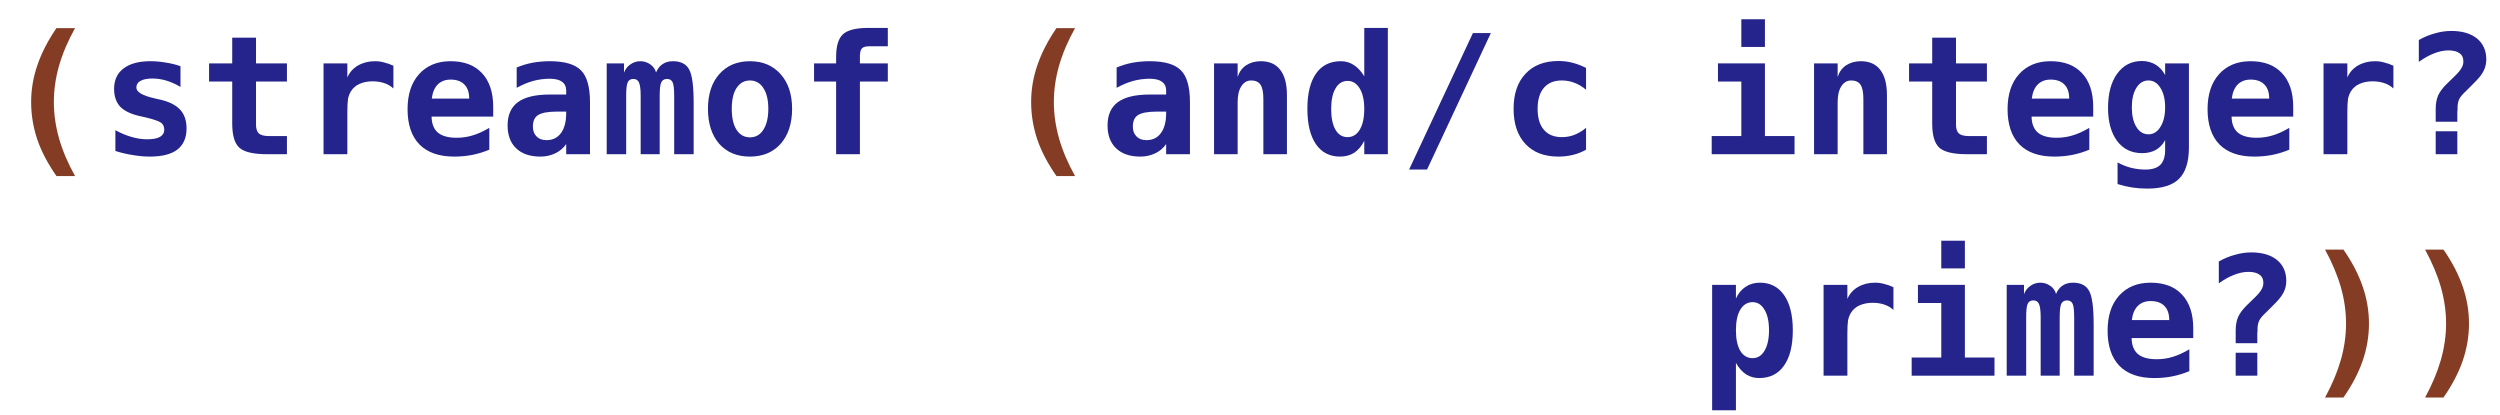 <?xml version="1.0" encoding="UTF-8"?>
<svg xmlns="http://www.w3.org/2000/svg" xmlns:xlink="http://www.w3.org/1999/xlink" width="180.615" height="30" viewBox="0 0 180.615 30" version="1.1">
<defs>
<g>
<symbol overflow="visible" id="glyph0-0">
<path style="stroke:none;" d="M 0.609 2.125 L 0.609 -8.469 L 6.609 -8.469 L 6.609 2.125 Z M 1.281 1.453 L 5.938 1.453 L 5.938 -7.781 L 1.281 -7.781 Z M 1.281 1.453 "/>
</symbol>
<symbol overflow="visible" id="glyph0-1">
<path style="stroke:none;" d="M 5.422 -9.109 C 4.898 -8.172 4.516 -7.266 4.266 -6.391 C 4.016 -5.516 3.891 -4.641 3.891 -3.766 C 3.891 -2.898 4.016 -2.023 4.266 -1.141 C 4.516 -0.266 4.898 0.641 5.422 1.578 L 4.078 1.578 C 3.453 0.68 2.988 -0.203 2.688 -1.078 C 2.395 -1.961 2.25 -2.859 2.25 -3.766 C 2.25 -4.672 2.398 -5.562 2.703 -6.438 C 3.004 -7.32 3.461 -8.211 4.078 -9.109 Z M 5.422 -9.109 "/>
</symbol>
<symbol overflow="visible" id="glyph0-2">
<path style="stroke:none;" d="M 5.812 -6.359 L 5.812 -4.859 C 5.488 -5.055 5.156 -5.207 4.812 -5.312 C 4.477 -5.414 4.141 -5.469 3.797 -5.469 C 3.41 -5.469 3.117 -5.41 2.922 -5.297 C 2.723 -5.191 2.625 -5.031 2.625 -4.812 C 2.625 -4.5 3.047 -4.242 3.891 -4.047 L 3.953 -4.031 L 4.438 -3.922 C 5.062 -3.766 5.52 -3.52 5.812 -3.188 C 6.102 -2.863 6.25 -2.422 6.25 -1.859 C 6.25 -1.18 6.023 -0.672 5.578 -0.328 C 5.141 0.004 4.477 0.172 3.594 0.172 C 3.195 0.172 2.789 0.133 2.375 0.062 C 1.957 0 1.535 -0.098 1.109 -0.234 L 1.109 -1.734 C 1.492 -1.523 1.879 -1.363 2.266 -1.25 C 2.66 -1.133 3.039 -1.078 3.406 -1.078 C 3.812 -1.078 4.117 -1.133 4.328 -1.25 C 4.535 -1.375 4.641 -1.547 4.641 -1.766 C 4.641 -1.984 4.566 -2.148 4.422 -2.266 C 4.273 -2.379 3.926 -2.504 3.375 -2.641 L 2.891 -2.75 C 2.234 -2.895 1.754 -3.125 1.453 -3.438 C 1.16 -3.758 1.016 -4.188 1.016 -4.719 C 1.016 -5.352 1.238 -5.844 1.688 -6.188 C 2.145 -6.539 2.789 -6.719 3.625 -6.719 C 3.988 -6.719 4.352 -6.688 4.719 -6.625 C 5.094 -6.57 5.457 -6.484 5.812 -6.359 Z M 5.812 -6.359 "/>
</symbol>
<symbol overflow="visible" id="glyph0-3">
<path style="stroke:none;" d="M 4.047 -8.422 L 4.047 -6.562 L 6.281 -6.562 L 6.281 -5.25 L 4.047 -5.25 L 4.047 -2.141 C 4.047 -1.848 4.113 -1.633 4.25 -1.5 C 4.395 -1.375 4.633 -1.312 4.969 -1.312 L 6.281 -1.312 L 6.281 0 L 4.844 0 C 3.863 0 3.195 -0.156 2.844 -0.469 C 2.5 -0.781 2.328 -1.363 2.328 -2.219 L 2.328 -5.25 L 0.656 -5.25 L 0.656 -6.562 L 2.328 -6.562 L 2.328 -8.422 Z M 4.047 -8.422 "/>
</symbol>
<symbol overflow="visible" id="glyph0-4">
<path style="stroke:none;" d="M 6.75 -4.75 C 6.562 -4.926 6.336 -5.055 6.078 -5.141 C 5.828 -5.223 5.551 -5.266 5.25 -5.266 C 4.895 -5.266 4.578 -5.203 4.297 -5.078 C 4.023 -4.953 3.816 -4.77 3.672 -4.531 C 3.578 -4.375 3.508 -4.191 3.469 -3.984 C 3.438 -3.773 3.422 -3.457 3.422 -3.031 L 3.422 0 L 1.703 0 L 1.703 -6.562 L 3.422 -6.562 L 3.422 -5.547 C 3.586 -5.922 3.844 -6.207 4.188 -6.406 C 4.539 -6.613 4.953 -6.719 5.422 -6.719 C 5.648 -6.719 5.875 -6.688 6.094 -6.625 C 6.32 -6.57 6.539 -6.492 6.75 -6.391 Z M 6.75 -4.75 "/>
</symbol>
<symbol overflow="visible" id="glyph0-5">
<path style="stroke:none;" d="M 6.453 -0.328 C 6.055 -0.16 5.648 -0.035 5.234 0.047 C 4.828 0.129 4.391 0.172 3.922 0.172 C 2.828 0.172 1.988 -0.117 1.406 -0.703 C 0.832 -1.297 0.547 -2.145 0.547 -3.25 C 0.547 -4.32 0.82 -5.164 1.375 -5.781 C 1.938 -6.406 2.695 -6.719 3.656 -6.719 C 4.633 -6.719 5.391 -6.43 5.922 -5.859 C 6.461 -5.285 6.734 -4.473 6.734 -3.422 L 6.734 -2.719 L 2.281 -2.719 C 2.289 -2.207 2.441 -1.82 2.734 -1.562 C 3.035 -1.312 3.488 -1.188 4.094 -1.188 C 4.488 -1.188 4.875 -1.242 5.25 -1.359 C 5.633 -1.473 6.035 -1.656 6.453 -1.906 Z M 5 -4.016 C 5 -4.461 4.883 -4.801 4.656 -5.031 C 4.426 -5.27 4.094 -5.391 3.656 -5.391 C 3.27 -5.391 2.957 -5.27 2.719 -5.031 C 2.488 -4.789 2.348 -4.453 2.297 -4.016 Z M 5 -4.016 "/>
</symbol>
<symbol overflow="visible" id="glyph0-6">
<path style="stroke:none;" d="M 4.109 -3.078 C 3.461 -3.078 3.008 -2.992 2.75 -2.828 C 2.5 -2.672 2.375 -2.395 2.375 -2 C 2.375 -1.695 2.461 -1.457 2.641 -1.281 C 2.816 -1.102 3.055 -1.016 3.359 -1.016 C 3.805 -1.016 4.156 -1.188 4.406 -1.531 C 4.656 -1.875 4.781 -2.352 4.781 -2.969 L 4.781 -3.078 Z M 6.5 -3.75 L 6.5 0 L 4.781 0 L 4.781 -0.734 C 4.582 -0.441 4.316 -0.219 3.984 -0.062 C 3.66 0.094 3.305 0.172 2.922 0.172 C 2.172 0.172 1.586 -0.023 1.172 -0.422 C 0.754 -0.816 0.547 -1.367 0.547 -2.078 C 0.547 -2.836 0.797 -3.398 1.297 -3.766 C 1.797 -4.129 2.562 -4.312 3.594 -4.312 L 4.781 -4.312 L 4.781 -4.609 C 4.781 -4.879 4.68 -5.086 4.484 -5.234 C 4.285 -5.379 3.988 -5.453 3.594 -5.453 C 3.188 -5.453 2.789 -5.398 2.406 -5.297 C 2.02 -5.191 1.617 -5.023 1.203 -4.797 L 1.203 -6.266 C 1.578 -6.422 1.957 -6.535 2.344 -6.609 C 2.738 -6.68 3.156 -6.719 3.594 -6.719 C 4.664 -6.719 5.414 -6.5 5.844 -6.062 C 6.281 -5.633 6.5 -4.863 6.5 -3.75 Z M 6.5 -3.75 "/>
</symbol>
<symbol overflow="visible" id="glyph0-7">
<path style="stroke:none;" d="M 4.047 -5.906 C 4.172 -6.188 4.332 -6.391 4.531 -6.516 C 4.727 -6.648 4.973 -6.719 5.266 -6.719 C 5.836 -6.719 6.227 -6.52 6.438 -6.125 C 6.656 -5.738 6.766 -4.93 6.766 -3.703 L 6.766 0 L 5.359 0 L 5.359 -4.219 C 5.359 -4.707 5.32 -5.031 5.25 -5.188 C 5.176 -5.352 5.039 -5.438 4.844 -5.438 C 4.645 -5.438 4.504 -5.352 4.422 -5.188 C 4.348 -5.02 4.312 -4.695 4.312 -4.219 L 4.312 0 L 2.938 0 L 2.938 -4.219 C 2.938 -4.695 2.895 -5.02 2.812 -5.188 C 2.738 -5.352 2.602 -5.438 2.406 -5.438 C 2.207 -5.438 2.07 -5.352 2 -5.188 C 1.926 -5.031 1.891 -4.707 1.891 -4.219 L 1.891 0 L 0.484 0 L 0.484 -6.562 L 1.734 -6.562 L 1.734 -5.891 C 1.828 -6.141 1.977 -6.336 2.188 -6.484 C 2.406 -6.641 2.648 -6.719 2.922 -6.719 C 3.18 -6.719 3.422 -6.641 3.641 -6.484 C 3.859 -6.328 3.992 -6.133 4.047 -5.906 Z M 4.047 -5.906 "/>
</symbol>
<symbol overflow="visible" id="glyph0-8">
<path style="stroke:none;" d="M 3.609 -5.328 C 3.203 -5.328 2.879 -5.145 2.641 -4.781 C 2.41 -4.426 2.297 -3.926 2.297 -3.281 C 2.297 -2.633 2.41 -2.129 2.641 -1.766 C 2.879 -1.398 3.203 -1.219 3.609 -1.219 C 4.023 -1.219 4.348 -1.398 4.578 -1.766 C 4.816 -2.129 4.938 -2.633 4.938 -3.281 C 4.938 -3.926 4.816 -4.426 4.578 -4.781 C 4.348 -5.145 4.023 -5.328 3.609 -5.328 Z M 0.578 -3.281 C 0.578 -4.332 0.848 -5.164 1.391 -5.781 C 1.941 -6.406 2.68 -6.719 3.609 -6.719 C 4.535 -6.719 5.273 -6.406 5.828 -5.781 C 6.379 -5.164 6.656 -4.332 6.656 -3.281 C 6.656 -2.219 6.379 -1.375 5.828 -0.75 C 5.273 -0.133 4.535 0.172 3.609 0.172 C 2.68 0.172 1.941 -0.133 1.391 -0.75 C 0.848 -1.375 0.578 -2.219 0.578 -3.281 Z M 0.578 -3.281 "/>
</symbol>
<symbol overflow="visible" id="glyph0-9">
<path style="stroke:none;" d="M 4.328 -7.141 L 4.328 -6.562 L 6.344 -6.562 L 6.344 -5.25 L 4.328 -5.25 L 4.328 0 L 2.609 0 L 2.609 -5.25 L 1.016 -5.25 L 1.016 -6.562 L 2.609 -6.562 L 2.609 -7.016 C 2.609 -7.805 2.77 -8.352 3.094 -8.656 C 3.426 -8.969 4.039 -9.125 4.938 -9.125 L 6.344 -9.125 L 6.344 -7.797 L 5 -7.797 C 4.75 -7.797 4.578 -7.75 4.484 -7.656 C 4.391 -7.562 4.336 -7.391 4.328 -7.141 Z M 4.328 -7.141 "/>
</symbol>
<symbol overflow="visible" id="glyph0-10">
<path style="stroke:none;" d=""/>
</symbol>
<symbol overflow="visible" id="glyph0-11">
<path style="stroke:none;" d="M 6.281 -4.266 L 6.281 0 L 4.578 0 L 4.578 -4 C 4.578 -4.477 4.508 -4.816 4.375 -5.016 C 4.238 -5.223 4.016 -5.328 3.703 -5.328 C 3.398 -5.328 3.16 -5.188 2.984 -4.906 C 2.805 -4.633 2.719 -4.25 2.719 -3.75 L 2.719 0 L 1.016 0 L 1.016 -6.562 L 2.719 -6.562 L 2.719 -5.578 C 2.832 -5.941 3.035 -6.223 3.328 -6.422 C 3.629 -6.617 3.984 -6.719 4.391 -6.719 C 5.016 -6.719 5.484 -6.508 5.797 -6.094 C 6.117 -5.688 6.281 -5.078 6.281 -4.266 Z M 6.281 -4.266 "/>
</symbol>
<symbol overflow="visible" id="glyph0-12">
<path style="stroke:none;" d="M 4.641 -5.625 L 4.641 -9.125 L 6.344 -9.125 L 6.344 0 L 4.641 0 L 4.641 -0.969 C 4.453 -0.594 4.211 -0.305 3.922 -0.109 C 3.629 0.078 3.285 0.172 2.891 0.172 C 2.141 0.172 1.555 -0.129 1.141 -0.734 C 0.734 -1.336 0.531 -2.188 0.531 -3.281 C 0.531 -4.383 0.738 -5.234 1.156 -5.828 C 1.57 -6.422 2.172 -6.719 2.953 -6.719 C 3.305 -6.719 3.617 -6.625 3.891 -6.438 C 4.172 -6.258 4.422 -5.988 4.641 -5.625 Z M 2.25 -3.266 C 2.25 -2.629 2.352 -2.129 2.562 -1.766 C 2.77 -1.41 3.062 -1.234 3.438 -1.234 C 3.801 -1.234 4.094 -1.41 4.312 -1.766 C 4.531 -2.129 4.641 -2.629 4.641 -3.266 C 4.641 -3.898 4.531 -4.395 4.312 -4.75 C 4.094 -5.113 3.801 -5.297 3.438 -5.297 C 3.062 -5.297 2.77 -5.113 2.562 -4.75 C 2.352 -4.395 2.25 -3.898 2.25 -3.266 Z M 2.25 -3.266 "/>
</symbol>
<symbol overflow="visible" id="glyph0-13">
<path style="stroke:none;" d="M 5.266 -8.75 L 6.562 -8.75 L 1.953 1.109 L 0.656 1.109 Z M 5.266 -8.75 "/>
</symbol>
<symbol overflow="visible" id="glyph0-14">
<path style="stroke:none;" d="M 6.219 -0.328 C 5.926 -0.16 5.613 -0.035 5.281 0.047 C 4.945 0.129 4.594 0.172 4.219 0.172 C 3.207 0.172 2.414 -0.129 1.844 -0.734 C 1.27 -1.348 0.984 -2.195 0.984 -3.281 C 0.984 -4.363 1.27 -5.207 1.844 -5.812 C 2.414 -6.426 3.207 -6.734 4.219 -6.734 C 4.57 -6.734 4.91 -6.691 5.234 -6.609 C 5.566 -6.523 5.895 -6.398 6.219 -6.234 L 6.219 -4.656 C 5.969 -4.875 5.691 -5.039 5.391 -5.156 C 5.098 -5.27 4.789 -5.328 4.469 -5.328 C 3.906 -5.328 3.473 -5.148 3.172 -4.797 C 2.867 -4.441 2.719 -3.938 2.719 -3.281 C 2.719 -2.625 2.867 -2.117 3.172 -1.766 C 3.473 -1.41 3.906 -1.234 4.469 -1.234 C 4.801 -1.234 5.109 -1.289 5.391 -1.406 C 5.68 -1.52 5.957 -1.688 6.219 -1.906 Z M 6.219 -0.328 "/>
</symbol>
<symbol overflow="visible" id="glyph0-15">
<path style="stroke:none;" d="M 1.297 -6.562 L 4.688 -6.562 L 4.688 -1.312 L 6.828 -1.312 L 6.828 0 L 0.844 0 L 0.844 -1.312 L 2.984 -1.312 L 2.984 -5.25 L 1.297 -5.25 Z M 2.984 -9.75 L 4.688 -9.75 L 4.688 -7.75 L 2.984 -7.75 Z M 2.984 -9.75 "/>
</symbol>
<symbol overflow="visible" id="glyph0-16">
<path style="stroke:none;" d="M 4.703 -3.391 C 4.703 -3.973 4.586 -4.441 4.359 -4.797 C 4.141 -5.148 3.852 -5.328 3.5 -5.328 C 3.133 -5.328 2.844 -5.148 2.625 -4.797 C 2.406 -4.441 2.297 -3.973 2.297 -3.391 C 2.297 -2.797 2.406 -2.32 2.625 -1.969 C 2.844 -1.613 3.133 -1.438 3.5 -1.438 C 3.852 -1.438 4.141 -1.613 4.359 -1.969 C 4.586 -2.32 4.703 -2.797 4.703 -3.391 Z M 6.422 -0.5 C 6.422 0.551 6.18 1.312 5.703 1.781 C 5.234 2.25 4.469 2.484 3.406 2.484 C 3.039 2.484 2.68 2.457 2.328 2.406 C 1.984 2.352 1.629 2.27 1.266 2.156 L 1.266 0.594 C 1.586 0.77 1.914 0.898 2.25 0.984 C 2.582 1.066 2.926 1.109 3.281 1.109 C 3.77 1.109 4.129 0.992 4.359 0.766 C 4.586 0.535 4.703 0.18 4.703 -0.297 L 4.703 -1.016 C 4.535 -0.703 4.312 -0.469 4.031 -0.312 C 3.758 -0.156 3.426 -0.078 3.031 -0.078 C 2.281 -0.078 1.68 -0.367 1.234 -0.953 C 0.797 -1.547 0.578 -2.344 0.578 -3.344 C 0.578 -4.383 0.797 -5.207 1.234 -5.812 C 1.68 -6.426 2.273 -6.734 3.016 -6.734 C 3.391 -6.734 3.723 -6.645 4.016 -6.469 C 4.305 -6.289 4.535 -6.039 4.703 -5.719 L 4.703 -6.562 L 6.422 -6.562 Z M 6.422 -0.5 "/>
</symbol>
<symbol overflow="visible" id="glyph0-17">
<path style="stroke:none;" d="M 2.578 -1.656 L 4.141 -1.656 L 4.141 0 L 2.578 0 Z M 4.141 -2.344 L 2.578 -2.344 L 2.578 -3.25 C 2.578 -3.633 2.633 -3.961 2.75 -4.234 C 2.875 -4.516 3.094 -4.805 3.406 -5.109 L 3.938 -5.625 C 4.188 -5.863 4.352 -6.062 4.438 -6.219 C 4.531 -6.375 4.578 -6.535 4.578 -6.703 C 4.578 -6.973 4.484 -7.172 4.297 -7.297 C 4.117 -7.43 3.852 -7.5 3.5 -7.5 C 3.164 -7.5 2.816 -7.426 2.453 -7.281 C 2.098 -7.145 1.734 -6.941 1.359 -6.672 L 1.359 -8.25 C 1.742 -8.469 2.133 -8.629 2.531 -8.734 C 2.926 -8.848 3.316 -8.906 3.703 -8.906 C 4.492 -8.906 5.113 -8.723 5.562 -8.359 C 6.008 -7.992 6.234 -7.488 6.234 -6.844 C 6.234 -6.539 6.164 -6.258 6.031 -6 C 5.906 -5.75 5.66 -5.445 5.297 -5.094 L 4.781 -4.578 C 4.508 -4.328 4.336 -4.117 4.266 -3.953 C 4.191 -3.785 4.156 -3.582 4.156 -3.344 C 4.156 -3.312 4.156 -3.27 4.156 -3.219 C 4.156 -3.176 4.148 -3.129 4.141 -3.078 Z M 4.141 -2.344 "/>
</symbol>
<symbol overflow="visible" id="glyph0-18">
<path style="stroke:none;" d="M 2.594 -0.922 L 2.594 2.5 L 0.875 2.5 L 0.875 -6.562 L 2.594 -6.562 L 2.594 -5.578 C 2.77 -5.953 3.004 -6.234 3.297 -6.422 C 3.586 -6.617 3.93 -6.719 4.328 -6.719 C 5.078 -6.719 5.66 -6.414 6.078 -5.812 C 6.492 -5.219 6.703 -4.375 6.703 -3.281 C 6.703 -2.164 6.488 -1.312 6.062 -0.719 C 5.645 -0.125 5.047 0.172 4.266 0.172 C 3.922 0.172 3.609 0.082 3.328 -0.094 C 3.047 -0.281 2.801 -0.555 2.594 -0.922 Z M 4.984 -3.281 C 4.984 -3.914 4.875 -4.41 4.656 -4.766 C 4.445 -5.129 4.16 -5.312 3.797 -5.312 C 3.422 -5.312 3.125 -5.129 2.906 -4.766 C 2.695 -4.41 2.594 -3.914 2.594 -3.281 C 2.594 -2.656 2.695 -2.16 2.906 -1.797 C 3.125 -1.441 3.422 -1.266 3.797 -1.266 C 4.16 -1.266 4.445 -1.441 4.656 -1.797 C 4.875 -2.16 4.984 -2.656 4.984 -3.281 Z M 4.984 -3.281 "/>
</symbol>
<symbol overflow="visible" id="glyph0-19">
<path style="stroke:none;" d="M 1.812 -9.109 L 3.141 -9.109 C 3.766 -8.211 4.227 -7.32 4.531 -6.438 C 4.832 -5.562 4.984 -4.672 4.984 -3.766 C 4.984 -2.859 4.832 -1.961 4.531 -1.078 C 4.227 -0.203 3.766 0.68 3.141 1.578 L 1.812 1.578 C 2.32 0.641 2.703 -0.266 2.953 -1.141 C 3.203 -2.023 3.328 -2.898 3.328 -3.766 C 3.328 -4.641 3.203 -5.516 2.953 -6.391 C 2.703 -7.266 2.32 -8.172 1.812 -9.109 Z M 1.812 -9.109 "/>
</symbol>
</g>
</defs>
<g id="surface2246">
<g style="fill:rgb(51.765%,23.529%,14.118%);fill-opacity:1;">
  <use xlink:href="#glyph0-1" x="0" y="11.141"/>
</g>
<g style="fill:rgb(14.118%,14.118%,54.902%);fill-opacity:1;">
  <use xlink:href="#glyph0-2" x="7.227" y="11.141"/>
</g>
<g style="fill:rgb(14.118%,14.118%,54.902%);fill-opacity:1;">
  <use xlink:href="#glyph0-3" x="14.449" y="11.141"/>
</g>
<g style="fill:rgb(14.118%,14.118%,54.902%);fill-opacity:1;">
  <use xlink:href="#glyph0-4" x="21.672" y="11.141"/>
</g>
<g style="fill:rgb(14.118%,14.118%,54.902%);fill-opacity:1;">
  <use xlink:href="#glyph0-5" x="28.898" y="11.141"/>
</g>
<g style="fill:rgb(14.118%,14.118%,54.902%);fill-opacity:1;">
  <use xlink:href="#glyph0-6" x="36.125" y="11.141"/>
</g>
<g style="fill:rgb(14.118%,14.118%,54.902%);fill-opacity:1;">
  <use xlink:href="#glyph0-7" x="43.348" y="11.141"/>
</g>
<g style="fill:rgb(14.118%,14.118%,54.902%);fill-opacity:1;">
  <use xlink:href="#glyph0-8" x="50.57" y="11.141"/>
</g>
<g style="fill:rgb(14.118%,14.118%,54.902%);fill-opacity:1;">
  <use xlink:href="#glyph0-9" x="57.797" y="11.141"/>
</g>
<g style="fill:rgb(0%,0%,0%);fill-opacity:1;">
  <use xlink:href="#glyph0-10" x="65.023" y="11.141"/>
</g>
<g style="fill:rgb(51.765%,23.529%,14.118%);fill-opacity:1;">
  <use xlink:href="#glyph0-1" x="72.246" y="11.141"/>
</g>
<g style="fill:rgb(14.118%,14.118%,54.902%);fill-opacity:1;">
  <use xlink:href="#glyph0-6" x="79.469" y="11.141"/>
</g>
<g style="fill:rgb(14.118%,14.118%,54.902%);fill-opacity:1;">
  <use xlink:href="#glyph0-11" x="86.695" y="11.141"/>
</g>
<g style="fill:rgb(14.118%,14.118%,54.902%);fill-opacity:1;">
  <use xlink:href="#glyph0-12" x="93.922" y="11.141"/>
</g>
<g style="fill:rgb(14.118%,14.118%,54.902%);fill-opacity:1;">
  <use xlink:href="#glyph0-13" x="101.145" y="11.141"/>
</g>
<g style="fill:rgb(14.118%,14.118%,54.902%);fill-opacity:1;">
  <use xlink:href="#glyph0-14" x="108.367" y="11.141"/>
</g>
<g style="fill:rgb(0%,0%,0%);fill-opacity:1;">
  <use xlink:href="#glyph0-10" x="115.594" y="11.141"/>
</g>
<g style="fill:rgb(14.118%,14.118%,54.902%);fill-opacity:1;">
  <use xlink:href="#glyph0-15" x="122.82" y="11.141"/>
</g>
<g style="fill:rgb(14.118%,14.118%,54.902%);fill-opacity:1;">
  <use xlink:href="#glyph0-11" x="130.043" y="11.141"/>
</g>
<g style="fill:rgb(14.118%,14.118%,54.902%);fill-opacity:1;">
  <use xlink:href="#glyph0-3" x="137.266" y="11.141"/>
</g>
<g style="fill:rgb(14.118%,14.118%,54.902%);fill-opacity:1;">
  <use xlink:href="#glyph0-5" x="144.492" y="11.141"/>
</g>
<g style="fill:rgb(14.118%,14.118%,54.902%);fill-opacity:1;">
  <use xlink:href="#glyph0-16" x="151.719" y="11.141"/>
</g>
<g style="fill:rgb(14.118%,14.118%,54.902%);fill-opacity:1;">
  <use xlink:href="#glyph0-5" x="158.941" y="11.141"/>
</g>
<g style="fill:rgb(14.118%,14.118%,54.902%);fill-opacity:1;">
  <use xlink:href="#glyph0-4" x="166.164" y="11.141"/>
</g>
<g style="fill:rgb(14.118%,14.118%,54.902%);fill-opacity:1;">
  <use xlink:href="#glyph0-17" x="173.391" y="11.141"/>
</g>
<g style="fill:rgb(14.118%,14.118%,54.902%);fill-opacity:1;">
  <use xlink:href="#glyph0-18" x="122.82" y="27.141"/>
</g>
<g style="fill:rgb(14.118%,14.118%,54.902%);fill-opacity:1;">
  <use xlink:href="#glyph0-4" x="130.043" y="27.141"/>
</g>
<g style="fill:rgb(14.118%,14.118%,54.902%);fill-opacity:1;">
  <use xlink:href="#glyph0-15" x="137.266" y="27.141"/>
</g>
<g style="fill:rgb(14.118%,14.118%,54.902%);fill-opacity:1;">
  <use xlink:href="#glyph0-7" x="144.492" y="27.141"/>
</g>
<g style="fill:rgb(14.118%,14.118%,54.902%);fill-opacity:1;">
  <use xlink:href="#glyph0-5" x="151.719" y="27.141"/>
</g>
<g style="fill:rgb(14.118%,14.118%,54.902%);fill-opacity:1;">
  <use xlink:href="#glyph0-17" x="158.941" y="27.141"/>
</g>
<g style="fill:rgb(51.765%,23.529%,14.118%);fill-opacity:1;">
  <use xlink:href="#glyph0-19" x="166.164" y="27.141"/>
</g>
<g style="fill:rgb(51.765%,23.529%,14.118%);fill-opacity:1;">
  <use xlink:href="#glyph0-19" x="173.391" y="27.141"/>
</g>
</g>
</svg>
